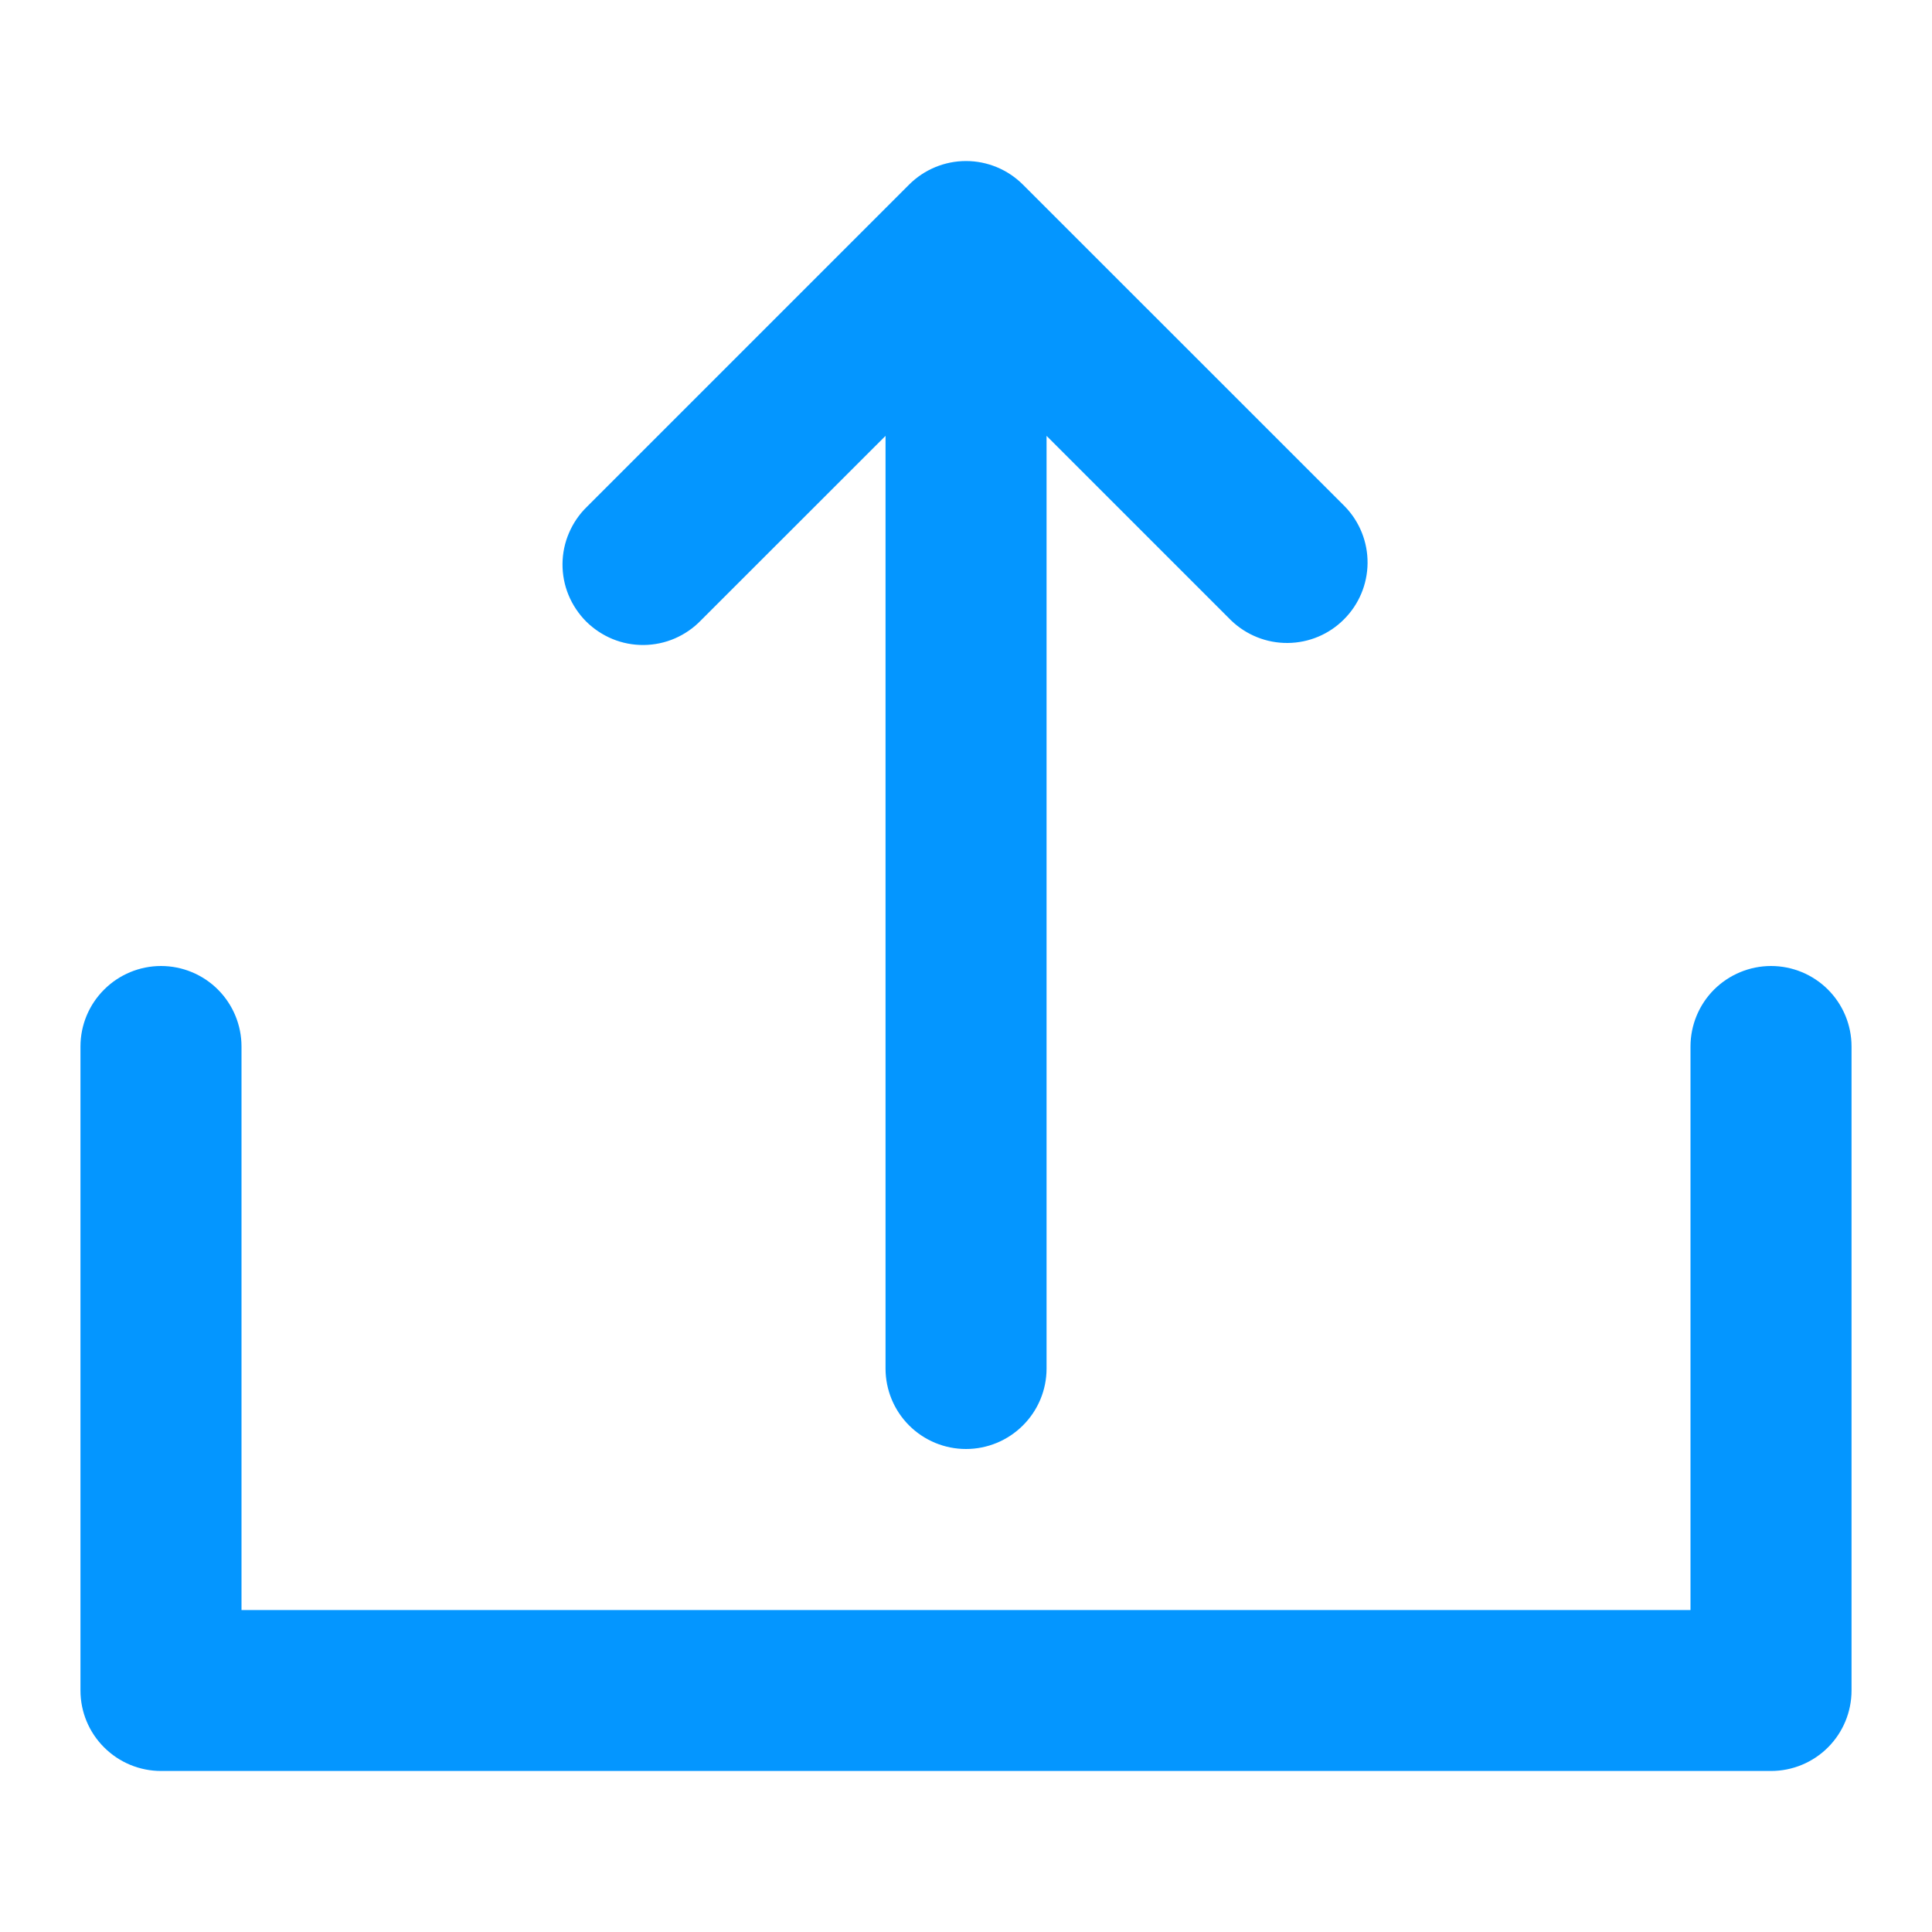 <svg width="20" height="20" viewBox="0 0 20 20" fill="none" xmlns="http://www.w3.org/2000/svg">
<path d="M19.167 10.833V17.5C19.167 17.721 19.079 17.933 18.923 18.089C18.767 18.245 18.555 18.333 18.334 18.333H1.667C1.446 18.333 1.234 18.245 1.078 18.089C0.921 17.933 0.833 17.721 0.833 17.5V10.833C0.833 10.612 0.921 10.4 1.078 10.244C1.234 10.088 1.446 10 1.667 10C1.888 10 2.1 10.088 2.256 10.244C2.412 10.4 2.5 10.612 2.5 10.833V16.667H17.5V10.833C17.5 10.612 17.588 10.4 17.744 10.244C17.901 10.088 18.113 10 18.334 10C18.555 10 18.767 10.088 18.923 10.244C19.079 10.4 19.167 10.612 19.167 10.833ZM10 15C10.221 15 10.433 14.912 10.589 14.756C10.746 14.6 10.834 14.388 10.834 14.167V4.512L12.744 6.422C12.902 6.574 13.112 6.658 13.331 6.656C13.549 6.654 13.758 6.567 13.912 6.412C14.067 6.258 14.155 6.049 14.157 5.83C14.159 5.612 14.075 5.401 13.923 5.244L10.589 1.911C10.433 1.755 10.221 1.667 10 1.667C9.779 1.667 9.567 1.755 9.411 1.911L6.078 5.244C5.998 5.321 5.935 5.413 5.891 5.515C5.847 5.616 5.824 5.726 5.823 5.836C5.822 5.947 5.843 6.057 5.885 6.159C5.927 6.261 5.989 6.354 6.067 6.433C6.146 6.511 6.239 6.573 6.341 6.615C6.443 6.657 6.553 6.678 6.664 6.677C6.774 6.676 6.884 6.653 6.986 6.609C7.087 6.565 7.179 6.502 7.256 6.422L9.167 4.512V14.167C9.167 14.388 9.255 14.6 9.411 14.756C9.567 14.912 9.779 15 10 15Z" fill="#0496FF"/>
</svg>
